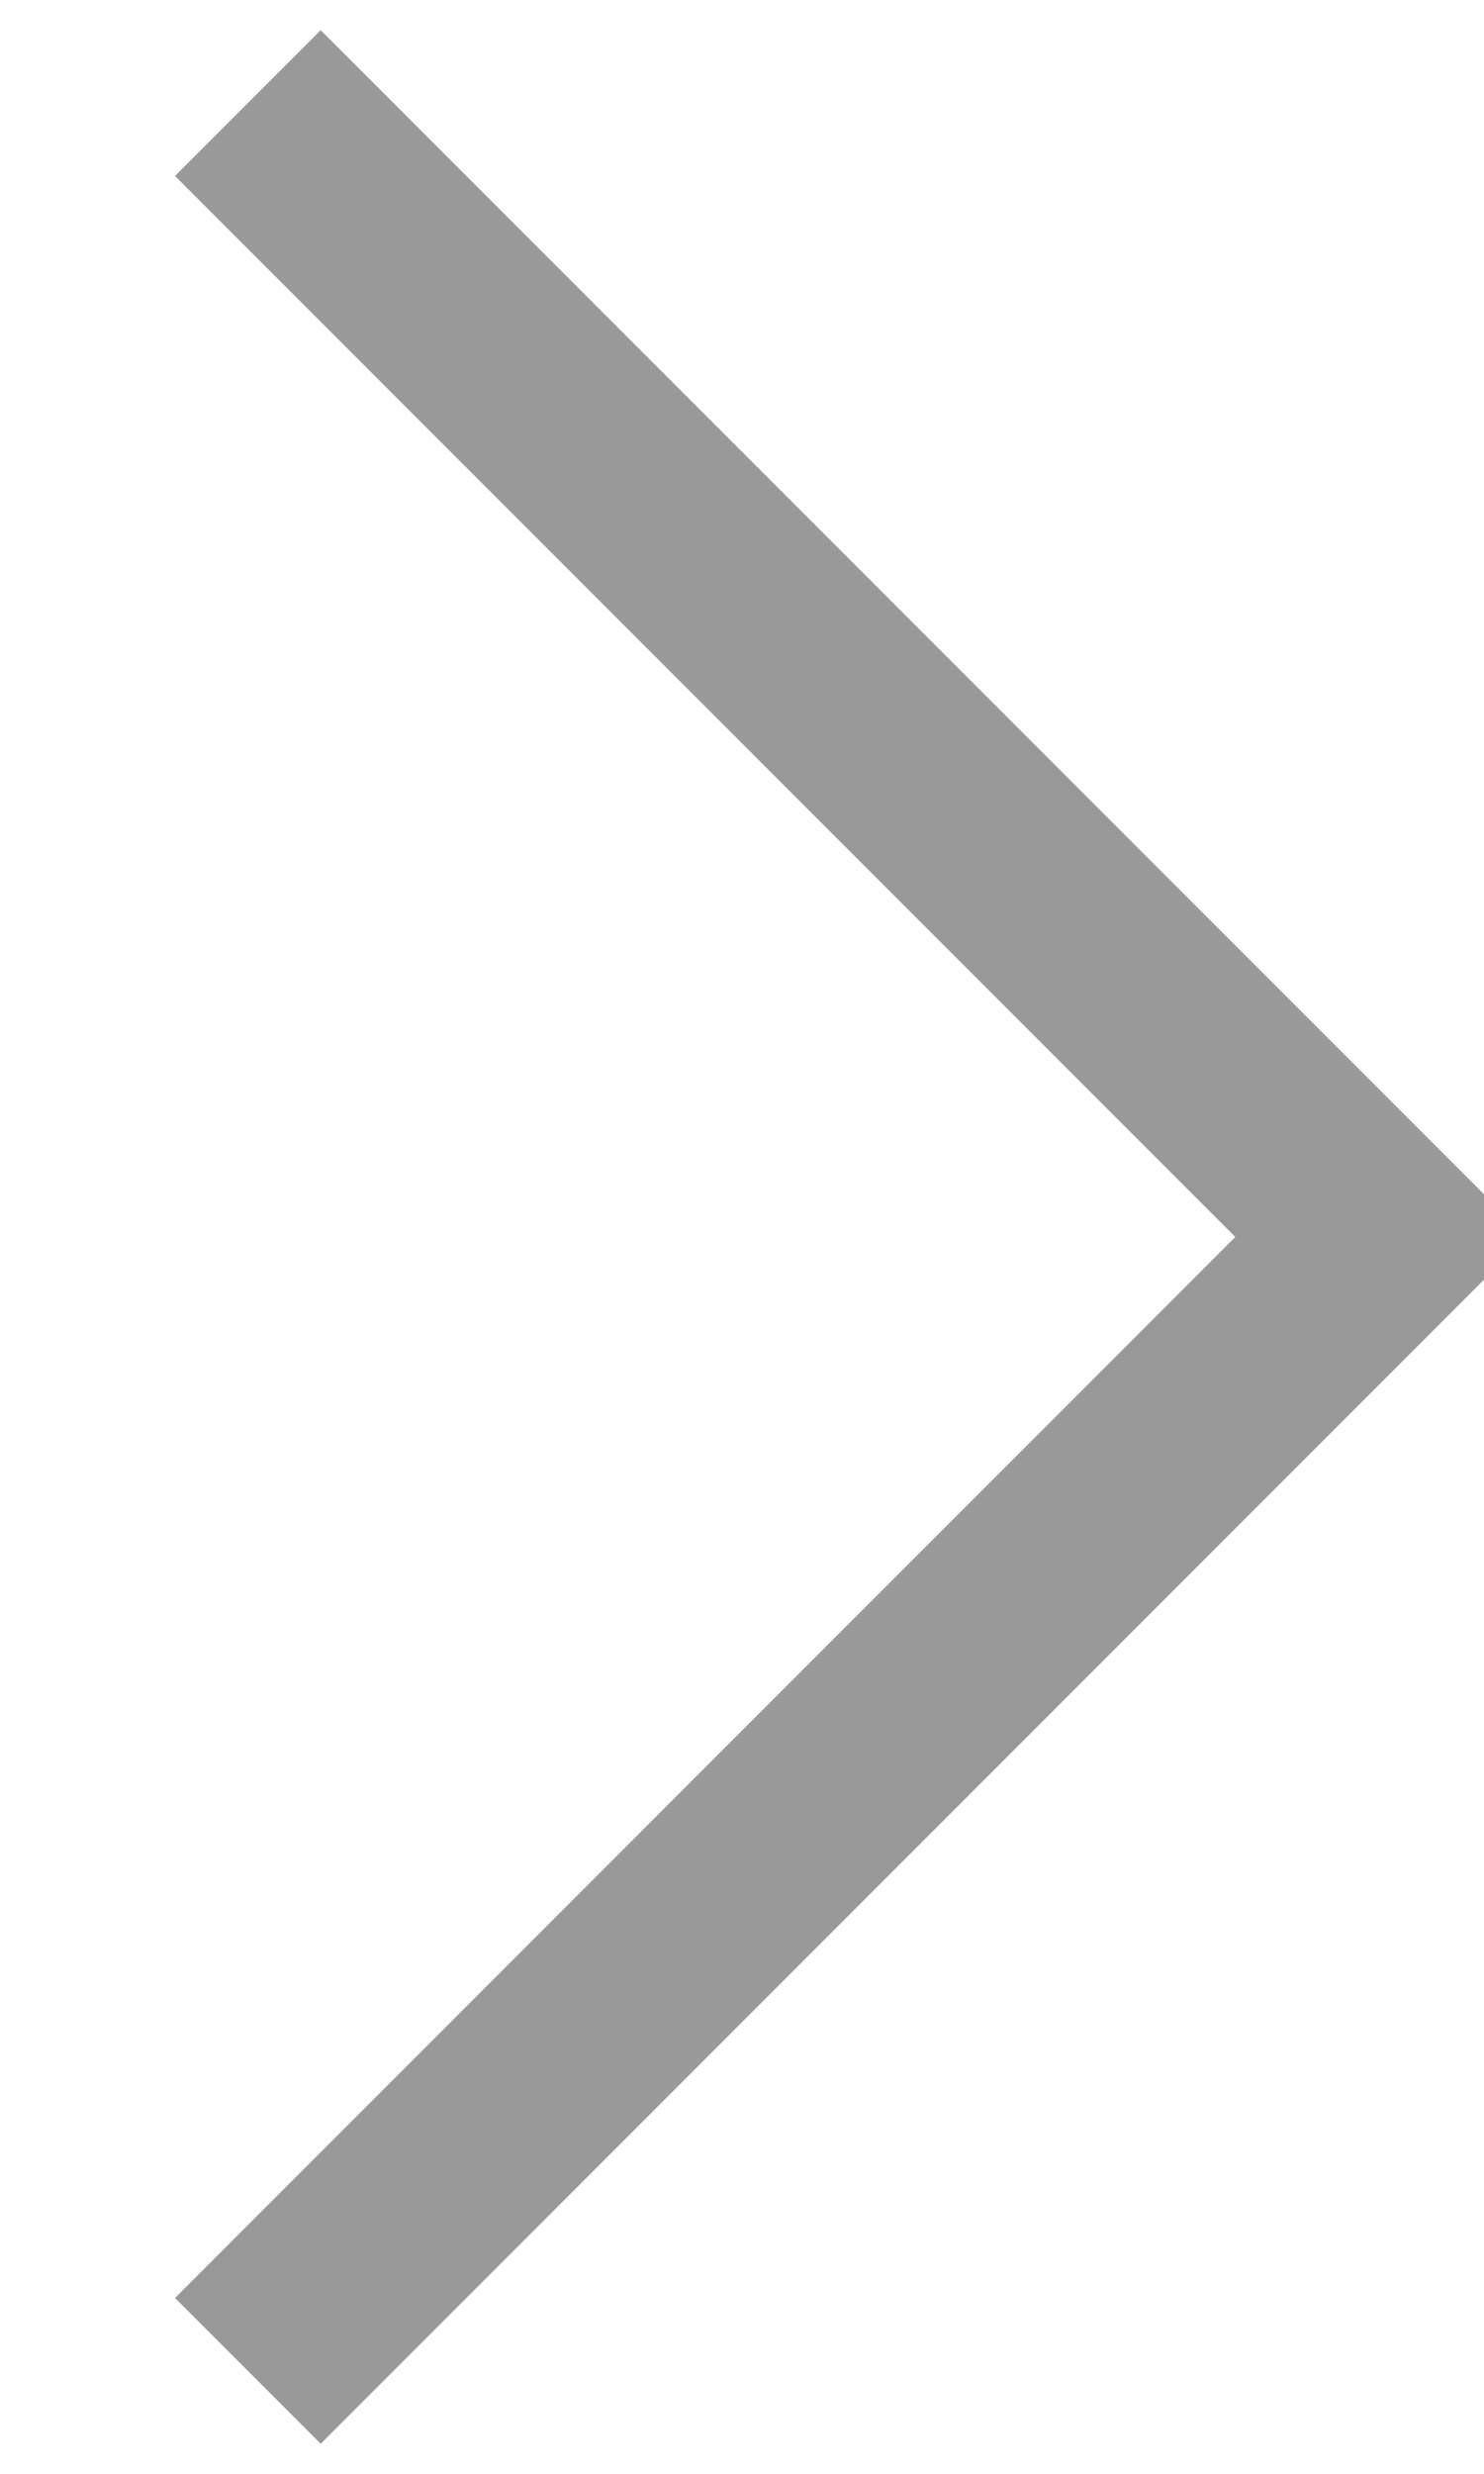 <svg xmlns="http://www.w3.org/2000/svg" width="14.406" height="24" viewBox="0 0 14.406 24">
  <defs>
    <style>
      .cls-1 {
        fill: none;
        stroke: #999;
        stroke-width: 2px;
        fill-rule: evenodd;
      }
    </style>
  </defs>
  <path id="矩形_23" data-name="矩形 23" class="cls-1" d="M995,1068l11,11-11,11" transform="translate(-992.594 -1067)"/>
</svg>
